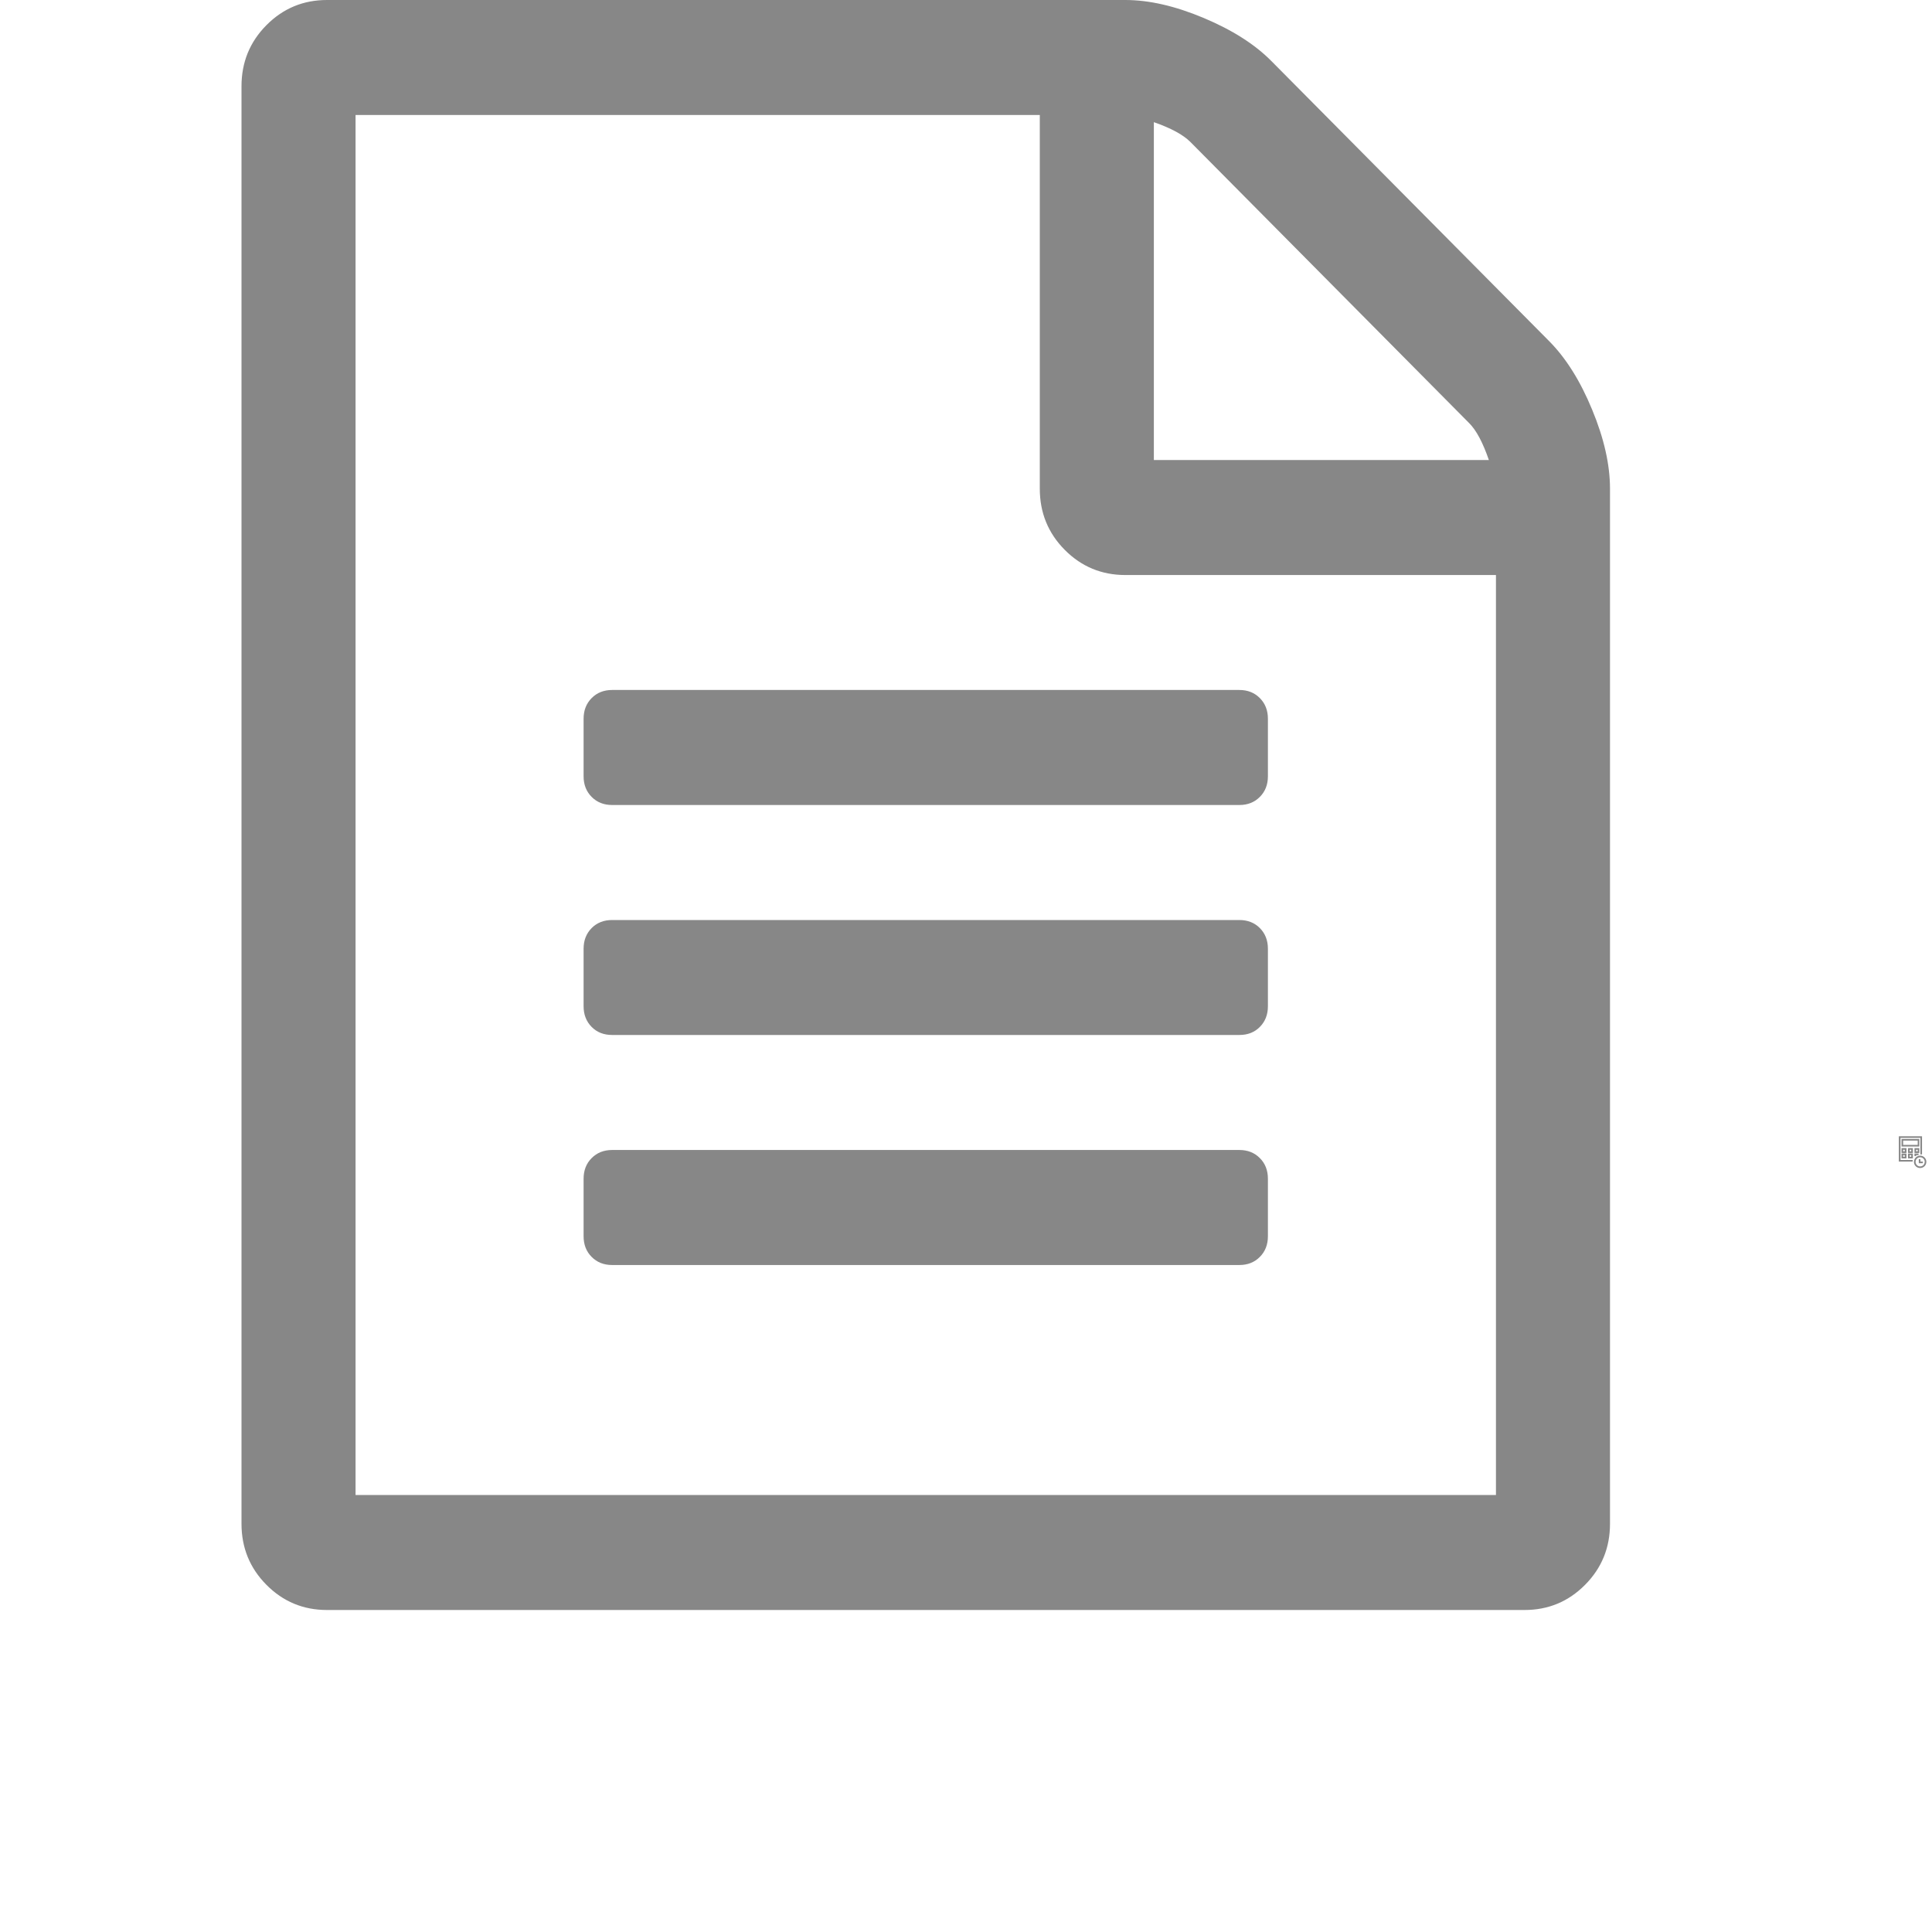 <svg width="30" height="30" viewBox="0 0 30 30" fill="none" xmlns="http://www.w3.org/2000/svg">
<defs>
<clipPath id="clip0_348_464">
<rect width="0.536" height="0.536" fill="white" transform="translate(29.431 17.623)"/>
</clipPath>
</defs>
<path d="M24.059 5.301C24.317 5.562 24.539 5.915 24.723 6.362C24.908 6.808 25 7.217 25 7.589V23.661C25 24.033 24.871 24.349 24.613 24.609C24.354 24.87 24.041 25 23.672 25H5.078C4.709 25 4.396 24.87 4.137 24.609C3.879 24.349 3.75 24.033 3.75 23.661V1.339C3.75 0.967 3.879 0.651 4.137 0.391C4.396 0.13 4.709 0 5.078 0H17.474C17.843 0 18.249 0.093 18.691 0.279C19.134 0.465 19.485 0.688 19.743 0.949L24.059 5.301ZM17.917 1.897V7.143H23.119C23.026 6.873 22.925 6.682 22.814 6.571L18.484 2.204C18.373 2.093 18.184 1.99 17.917 1.897ZM23.229 23.214V8.929H17.474C17.105 8.929 16.791 8.798 16.533 8.538C16.275 8.278 16.146 7.961 16.146 7.589V1.786H5.521V23.214H23.229ZM9.062 11.161C9.062 11.03 9.104 10.924 9.187 10.84C9.27 10.756 9.376 10.714 9.505 10.714H19.245C19.374 10.714 19.48 10.756 19.563 10.84C19.646 10.924 19.688 11.03 19.688 11.161V12.054C19.688 12.184 19.646 12.291 19.563 12.374C19.48 12.458 19.374 12.5 19.245 12.5H9.505C9.376 12.5 9.27 12.458 9.187 12.374C9.104 12.291 9.062 12.184 9.062 12.054V11.161ZM19.245 14.286C19.374 14.286 19.48 14.328 19.563 14.411C19.646 14.495 19.688 14.602 19.688 14.732V15.625C19.688 15.755 19.646 15.862 19.563 15.946C19.48 16.03 19.374 16.071 19.245 16.071H9.505C9.376 16.071 9.27 16.03 9.187 15.946C9.104 15.862 9.062 15.755 9.062 15.625V14.732C9.062 14.602 9.104 14.495 9.187 14.411C9.27 14.328 9.376 14.286 9.505 14.286H19.245ZM19.245 17.857C19.374 17.857 19.48 17.899 19.563 17.983C19.646 18.066 19.688 18.173 19.688 18.304V19.196C19.688 19.327 19.646 19.434 19.563 19.517C19.48 19.601 19.374 19.643 19.245 19.643H9.505C9.376 19.643 9.27 19.601 9.187 19.517C9.104 19.434 9.062 19.327 9.062 19.196V18.304C9.062 18.173 9.104 18.066 9.187 17.983C9.27 17.899 9.376 17.857 9.505 17.857H19.245Z" fill="#878787"/>
<g clip-path="url(#clip0_348_464)">
<path d="M29.858 18.062H29.795V18H29.82V18.037H29.858V18.062Z" fill="#878787"/>
<path d="M29.803 17.803H29.527V17.686H29.803V17.803ZM29.552 17.778H29.778V17.711H29.552V17.778ZM29.603 17.903H29.527V17.828H29.603V17.903ZM29.552 17.878H29.577V17.853H29.552V17.878ZM29.703 17.903H29.628V17.828H29.703V17.903ZM29.653 17.878H29.678V17.853H29.653V17.878ZM29.803 17.903H29.728V17.828H29.803V17.903ZM29.753 17.878H29.778V17.853H29.753V17.878ZM29.603 17.987H29.527V17.912H29.603V17.987ZM29.552 17.962H29.577V17.937H29.552V17.962ZM29.703 17.987H29.628V17.912H29.703V17.987ZM29.653 17.962H29.678V17.937H29.653V17.962Z" fill="#878787"/>
<path d="M29.753 17.952H29.728V17.912H29.791V17.937H29.753V17.952Z" fill="#878787"/>
<path d="M29.7 18.037H29.485V17.644H29.845V17.925H29.82V17.669H29.511V18.012H29.7V18.037Z" fill="#878787"/>
<path d="M29.816 18.137C29.797 18.137 29.778 18.132 29.762 18.121C29.747 18.111 29.734 18.096 29.727 18.078C29.72 18.061 29.718 18.041 29.722 18.023C29.725 18.004 29.735 17.987 29.748 17.973C29.761 17.96 29.779 17.951 29.797 17.947C29.816 17.943 29.835 17.945 29.853 17.952C29.87 17.96 29.885 17.972 29.896 17.988C29.907 18.004 29.912 18.022 29.912 18.041C29.912 18.067 29.902 18.091 29.884 18.109C29.866 18.127 29.841 18.137 29.816 18.137V18.137ZM29.816 17.97C29.802 17.97 29.788 17.974 29.776 17.982C29.765 17.99 29.756 18.001 29.75 18.014C29.745 18.027 29.744 18.041 29.746 18.055C29.749 18.069 29.756 18.082 29.766 18.092C29.776 18.102 29.788 18.108 29.802 18.111C29.816 18.114 29.83 18.112 29.843 18.107C29.856 18.102 29.867 18.093 29.875 18.081C29.883 18.069 29.887 18.055 29.887 18.041C29.887 18.022 29.88 18.004 29.866 17.991C29.853 17.978 29.835 17.97 29.816 17.97V17.97Z" fill="#878787"/>
</g>

</svg>

